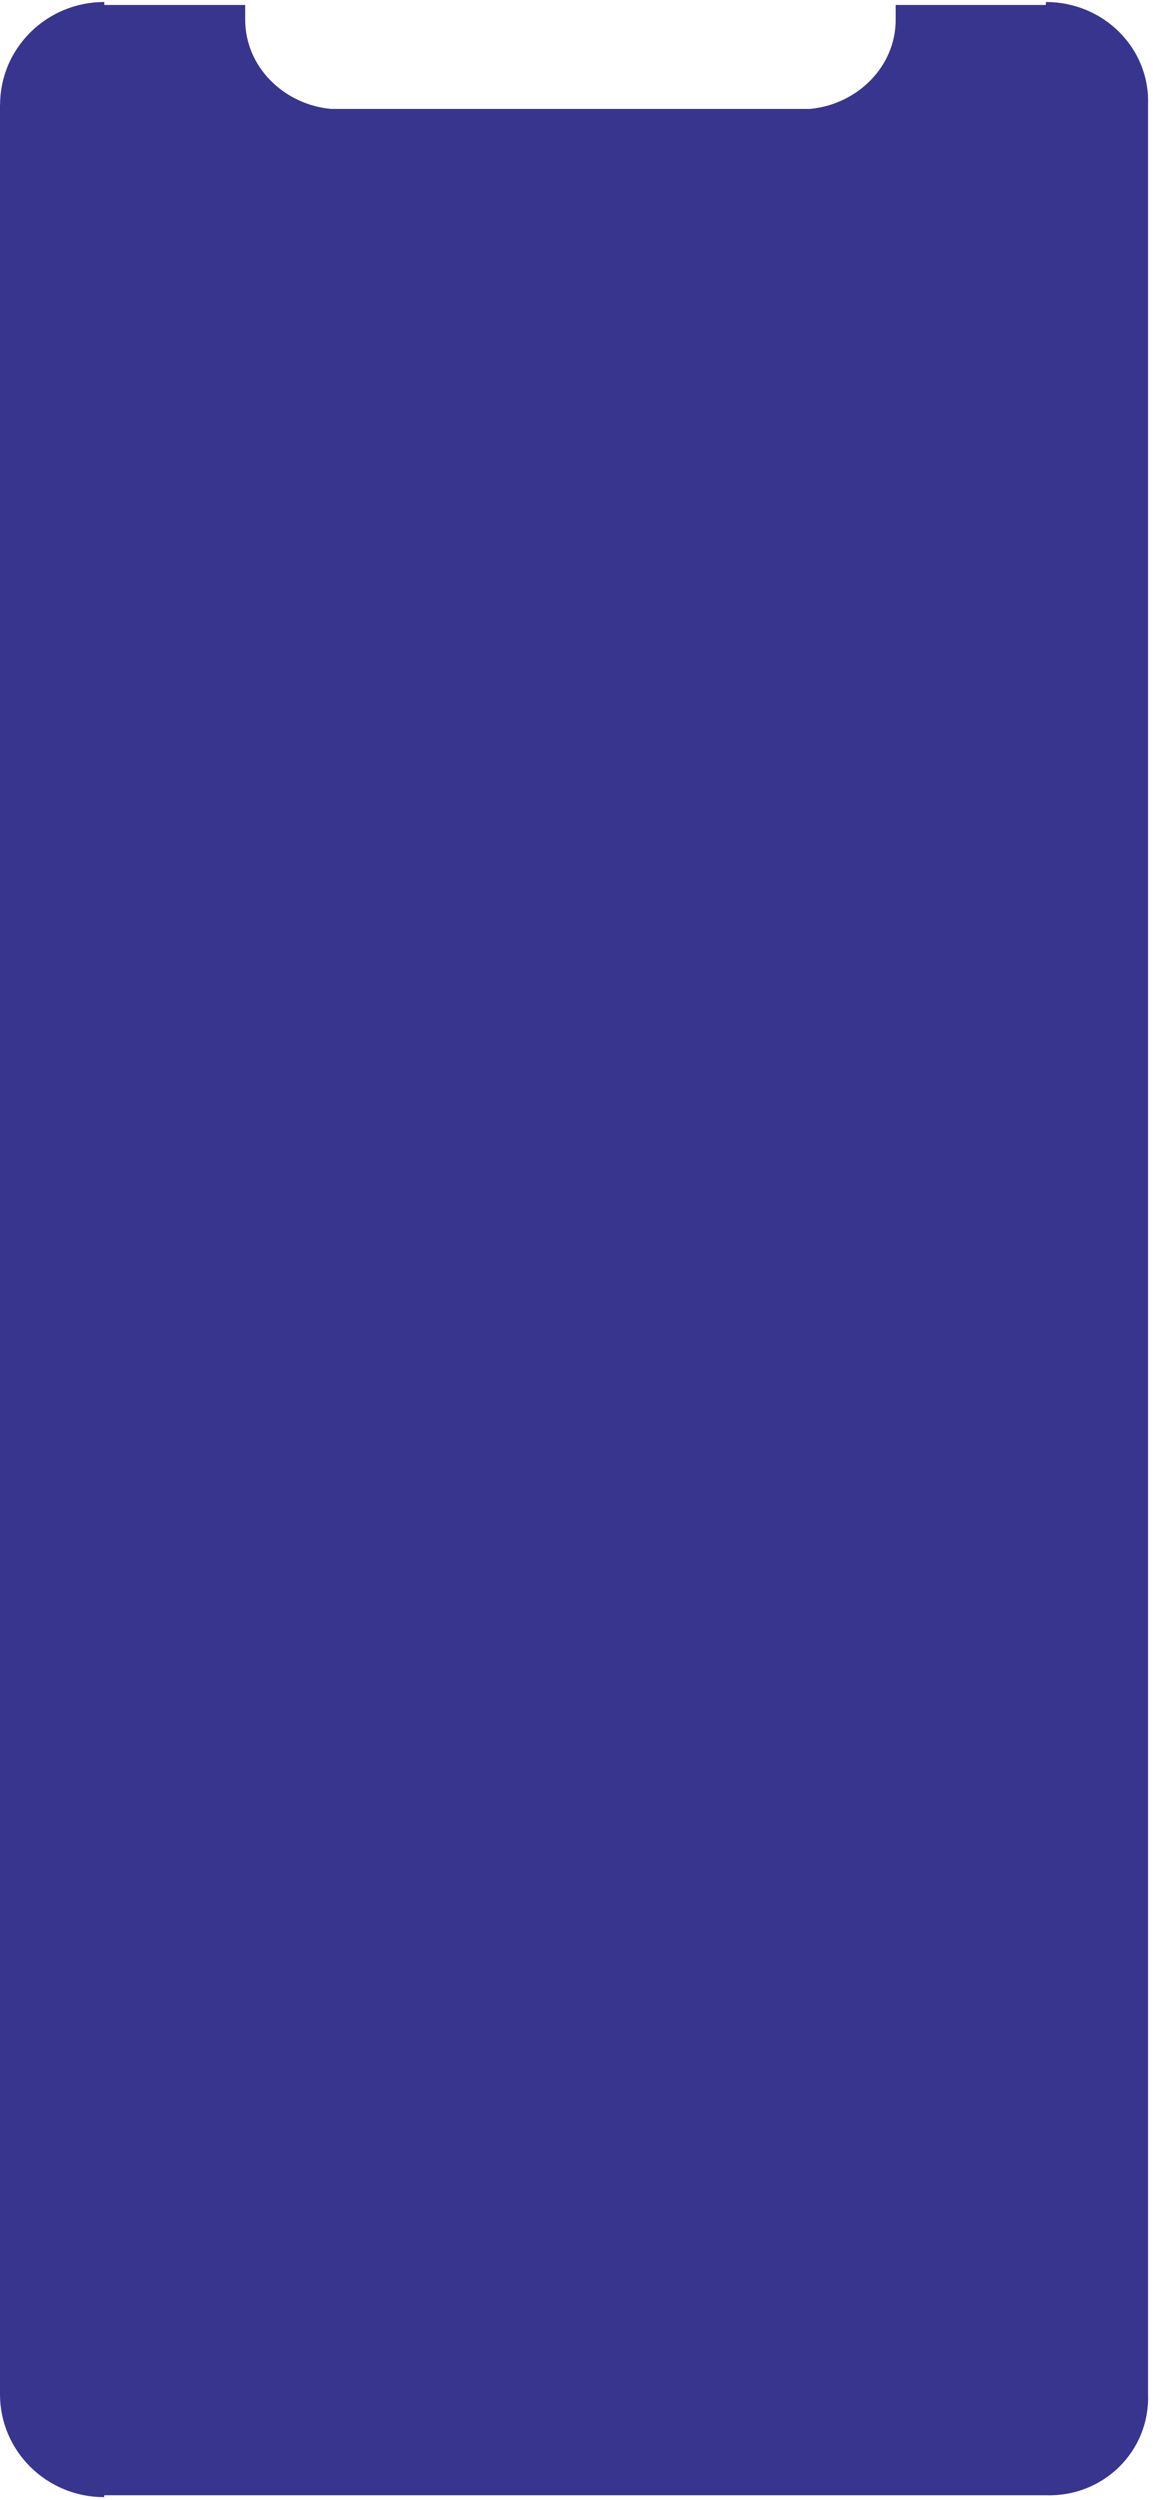 ﻿<?xml version="1.0" encoding="utf-8"?>
<svg version="1.1" xmlns:xlink="http://www.w3.org/1999/xlink" width="233px" height="505px" xmlns="http://www.w3.org/2000/svg">
  <g transform="matrix(1 0 0 1 -1084 -128 )">
    <path d="M 211.365 0.404  C 222.985 0.404  232.406 9.698  232 21.164  L 232 483.614  C 232.4 495.086  222.974 504.382  211.348 504  L 21.074 504  C 21.063 504.384  21.052 504.384  21.041 504.384  C 9.441 504.384  0.032 495.115  0 483.669  L 0 21.182  C 0.015 21.182  0.015 21.181  0.015 21.181  C 0.015 9.706  9.443 0.404  21.073 0.404  C 21.073 0.404  21.073 0.404  21.074 1  L 49.552 1  L 49.552 4.009  C 49.552 13.458  57.315 21.118  66.892 22  L 163.661 22  C 173.237 21.118  181.001 13.458  181.001 4.009  L 181.001 1  L 211.348 1  C 211.354 0.404  211.359 0.404  211.365 0.404  Z " fill-rule="nonzero" fill="#38358f" stroke="none" transform="matrix(1 0 0 1 1084 128 )" />
  </g>
</svg>